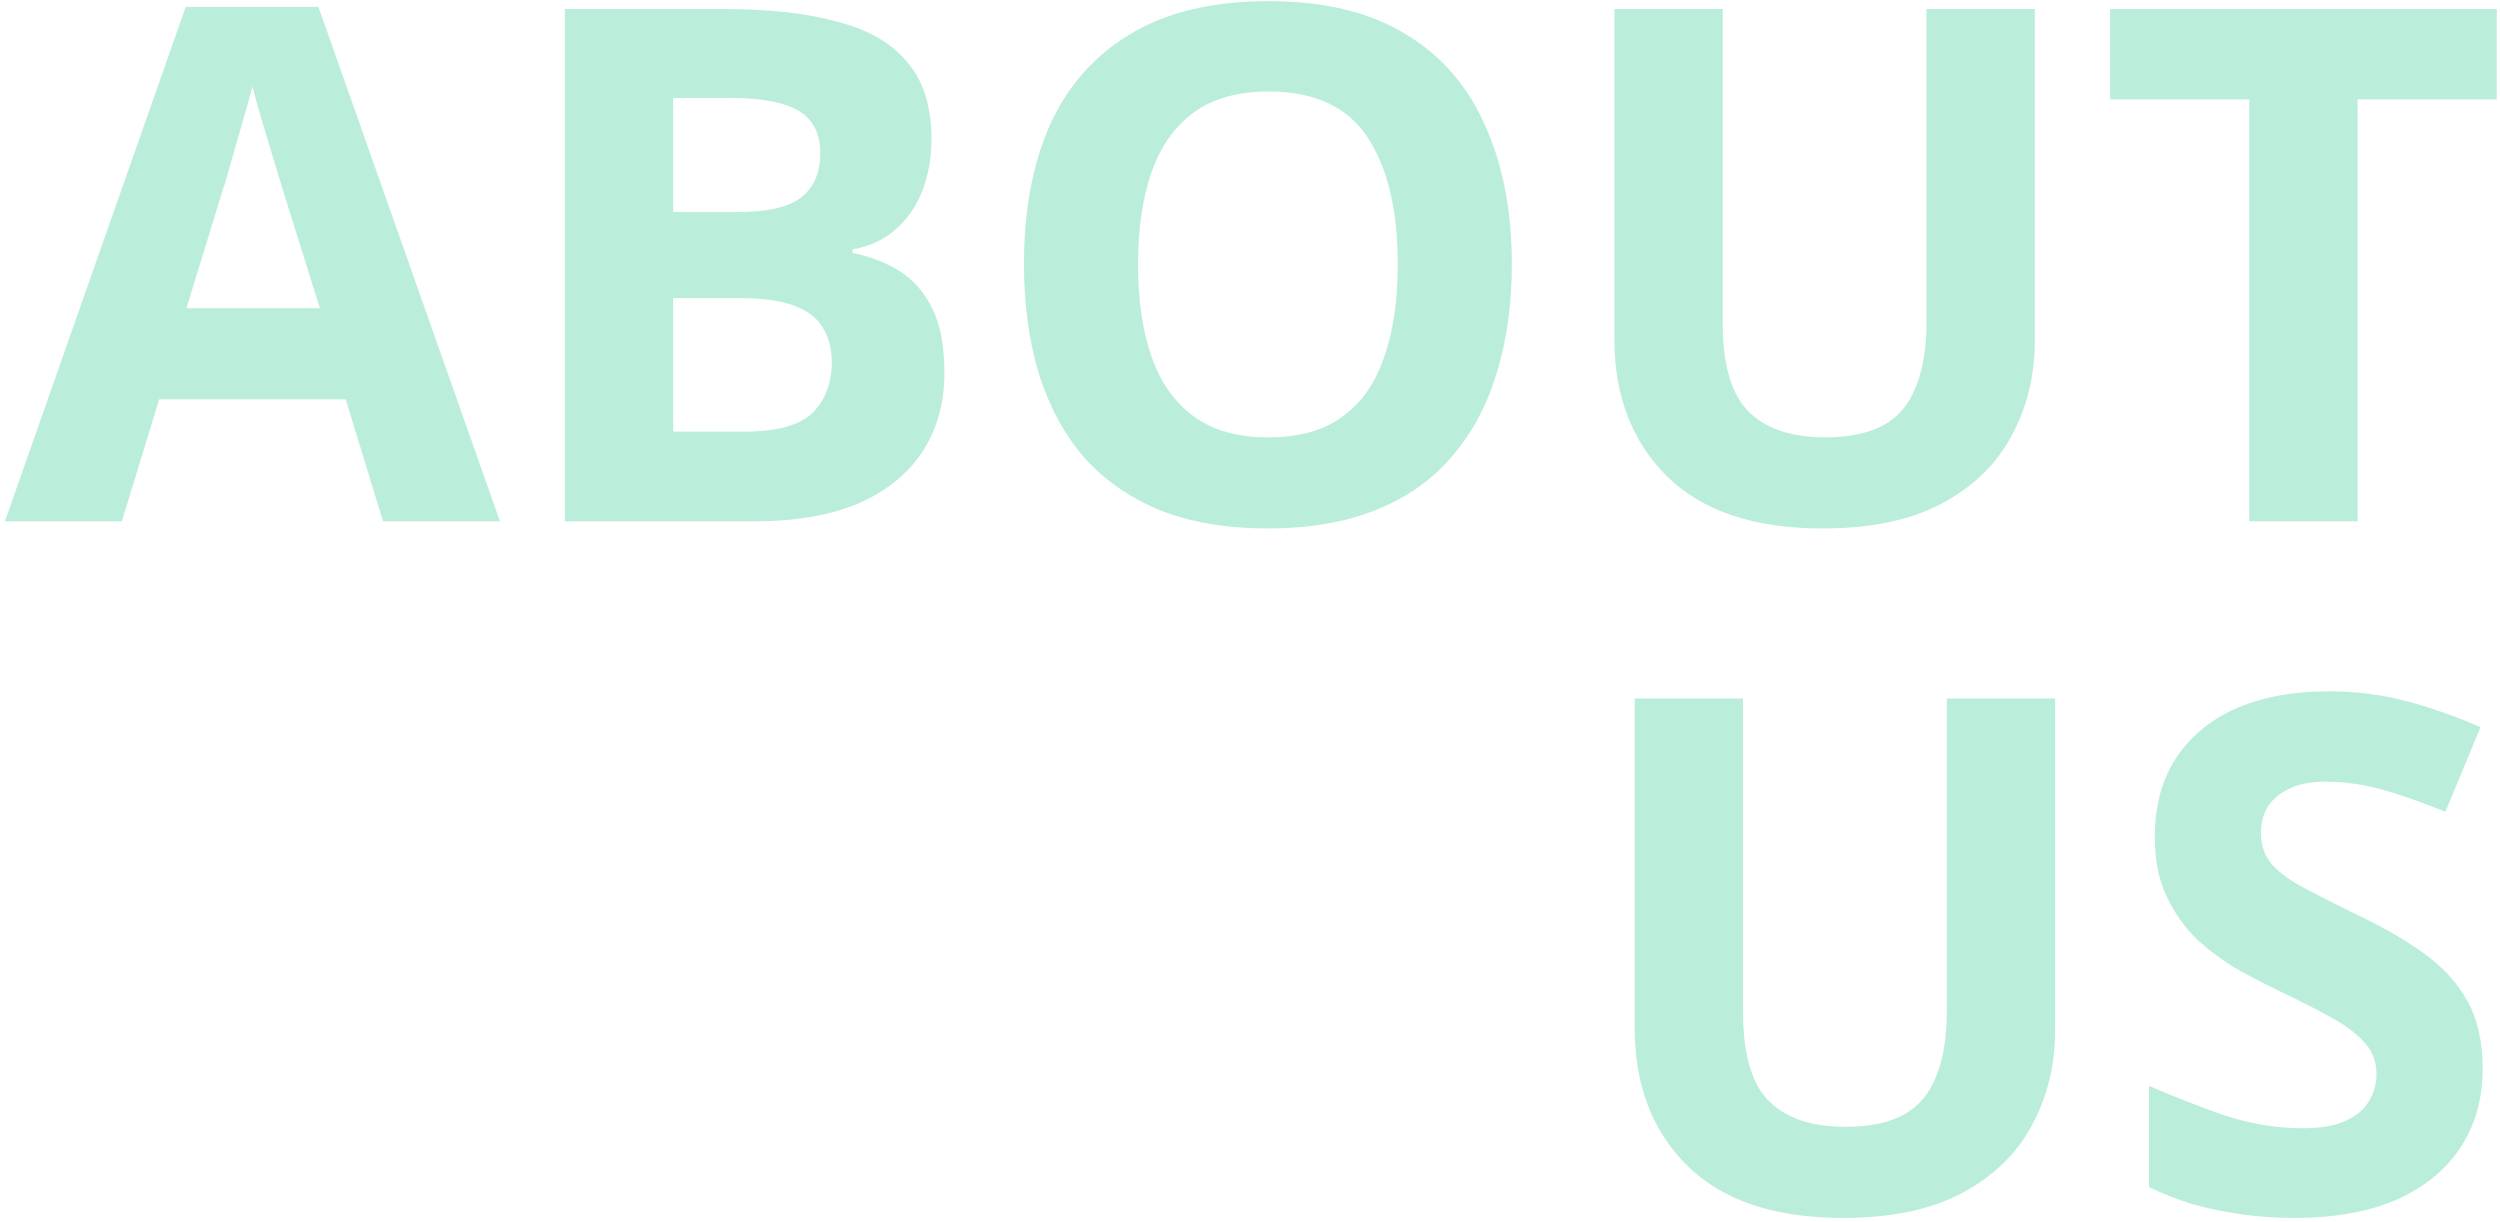 <svg width="446" height="218" viewBox="0 0 446 218" fill="none" xmlns="http://www.w3.org/2000/svg">
<path d="M68.331 93L61.675 71.24H28.395L21.739 93H0.875L33.131 1.224H56.811L89.195 93H68.331ZM50.411 33.736C49.984 32.285 49.43 30.451 48.747 28.232C48.064 26.013 47.382 23.752 46.699 21.448C46.016 19.144 45.462 17.139 45.035 15.432C44.608 17.139 44.011 19.272 43.243 21.832C42.56 24.307 41.878 26.696 41.195 29C40.598 31.219 40.128 32.797 39.787 33.736L33.259 54.984H57.067L50.411 33.736ZM129.186 1.608C137.293 1.608 144.077 2.376 149.538 3.912C155.085 5.363 159.223 7.795 161.954 11.208C164.77 14.536 166.178 19.059 166.178 24.776C166.178 28.189 165.623 31.304 164.514 34.12C163.405 36.936 161.783 39.24 159.65 41.032C157.602 42.824 155.085 43.976 152.098 44.488V45.128C155.17 45.725 157.943 46.792 160.418 48.328C162.893 49.864 164.855 52.083 166.306 54.984C167.757 57.885 168.482 61.725 168.482 66.504C168.482 72.051 167.117 76.829 164.386 80.84C161.741 84.765 157.901 87.795 152.866 89.928C147.831 91.976 141.858 93 134.946 93H100.77V1.608H129.186ZM131.362 37.832C136.994 37.832 140.877 36.936 143.01 35.144C145.229 33.352 146.338 30.749 146.338 27.336C146.338 23.837 145.058 21.32 142.498 19.784C139.938 18.248 135.885 17.48 130.338 17.48H120.098V37.832H131.362ZM120.098 53.192V77H132.77C138.573 77 142.626 75.891 144.93 73.672C147.234 71.368 148.386 68.339 148.386 64.584C148.386 62.28 147.874 60.275 146.85 58.568C145.911 56.861 144.247 55.539 141.858 54.6C139.469 53.661 136.226 53.192 132.13 53.192H120.098ZM269.714 47.176C269.714 54.259 268.818 60.701 267.026 66.504C265.319 72.221 262.674 77.171 259.09 81.352C255.591 85.533 251.069 88.733 245.522 90.952C240.061 93.171 233.618 94.28 226.194 94.28C218.77 94.28 212.285 93.171 206.738 90.952C201.277 88.648 196.754 85.448 193.17 81.352C189.671 77.171 187.026 72.179 185.234 66.376C183.527 60.573 182.674 54.131 182.674 47.048C182.674 37.576 184.21 29.341 187.282 22.344C190.439 15.347 195.218 9.928 201.618 6.088C208.103 2.163 216.338 0.2 226.322 0.2C236.221 0.2 244.37 2.163 250.77 6.088C257.17 9.928 261.906 15.389 264.978 22.472C268.135 29.469 269.714 37.704 269.714 47.176ZM203.026 47.176C203.026 53.576 203.837 59.08 205.458 63.688C207.079 68.296 209.597 71.837 213.01 74.312C216.423 76.787 220.818 78.024 226.194 78.024C231.741 78.024 236.178 76.787 239.506 74.312C242.919 71.837 245.394 68.296 246.93 63.688C248.551 59.08 249.362 53.576 249.362 47.176C249.362 37.533 247.57 29.981 243.986 24.52C240.402 19.059 234.514 16.328 226.322 16.328C220.861 16.328 216.423 17.565 213.01 20.04C209.597 22.515 207.079 26.056 205.458 30.664C203.837 35.272 203.026 40.776 203.026 47.176ZM363.013 60.744C363.013 67.059 361.605 72.776 358.789 77.896C356.058 82.931 351.877 86.941 346.245 89.928C340.698 92.829 333.658 94.28 325.125 94.28C313.008 94.28 303.792 91.208 297.477 85.064C291.162 78.835 288.005 70.643 288.005 60.488V1.608H307.333V57.544C307.333 65.053 308.869 70.344 311.941 73.416C315.013 76.488 319.578 78.024 325.637 78.024C329.904 78.024 333.36 77.299 336.005 75.848C338.65 74.397 340.57 72.136 341.765 69.064C343.045 65.992 343.685 62.109 343.685 57.416V1.608H363.013V60.744ZM420.595 93H401.267V17.736H376.435V1.608H445.427V17.736H420.595V93ZM366.638 183.744C366.638 190.059 365.23 195.776 362.414 200.896C359.683 205.931 355.502 209.941 349.87 212.928C344.323 215.829 337.283 217.28 328.75 217.28C316.633 217.28 307.417 214.208 301.102 208.064C294.787 201.835 291.63 193.643 291.63 183.488V124.608H310.958V180.544C310.958 188.053 312.494 193.344 315.566 196.416C318.638 199.488 323.203 201.024 329.262 201.024C333.529 201.024 336.985 200.299 339.63 198.848C342.275 197.397 344.195 195.136 345.39 192.064C346.67 188.992 347.31 185.109 347.31 180.416V124.608H366.638V183.744ZM442.908 190.656C442.908 196.032 441.585 200.725 438.94 204.736C436.295 208.747 432.455 211.861 427.42 214.08C422.471 216.213 416.412 217.28 409.244 217.28C406.087 217.28 402.972 217.067 399.9 216.64C396.913 216.213 394.012 215.616 391.196 214.848C388.465 213.995 385.863 212.971 383.388 211.776V193.728C387.74 195.605 392.22 197.355 396.828 198.976C401.521 200.512 406.172 201.28 410.78 201.28C413.937 201.28 416.455 200.853 418.332 200C420.295 199.147 421.703 197.995 422.556 196.544C423.495 195.093 423.964 193.429 423.964 191.552C423.964 189.248 423.153 187.285 421.532 185.664C419.996 184.043 417.905 182.549 415.26 181.184C412.615 179.733 409.585 178.197 406.172 176.576C404.039 175.552 401.735 174.357 399.26 172.992C396.785 171.541 394.396 169.792 392.092 167.744C389.873 165.611 388.039 163.051 386.588 160.064C385.137 157.077 384.412 153.493 384.412 149.312C384.412 143.851 385.649 139.2 388.124 135.36C390.684 131.435 394.268 128.448 398.876 126.4C403.569 124.352 409.073 123.328 415.388 123.328C420.167 123.328 424.689 123.883 428.956 124.992C433.308 126.101 437.831 127.68 442.524 129.728L436.252 144.832C432.071 143.125 428.316 141.803 424.988 140.864C421.66 139.925 418.247 139.456 414.748 139.456C412.359 139.456 410.311 139.84 408.604 140.608C406.897 141.376 405.575 142.443 404.636 143.808C403.783 145.173 403.356 146.795 403.356 148.672C403.356 150.805 403.996 152.64 405.276 154.176C406.556 155.627 408.476 157.035 411.036 158.4C413.596 159.765 416.796 161.387 420.636 163.264C425.329 165.483 429.297 167.787 432.54 170.176C435.868 172.565 438.428 175.381 440.22 178.624C442.012 181.867 442.908 185.877 442.908 190.656Z" fill="#3DCE94" fill-opacity="0.35"/>
</svg>
